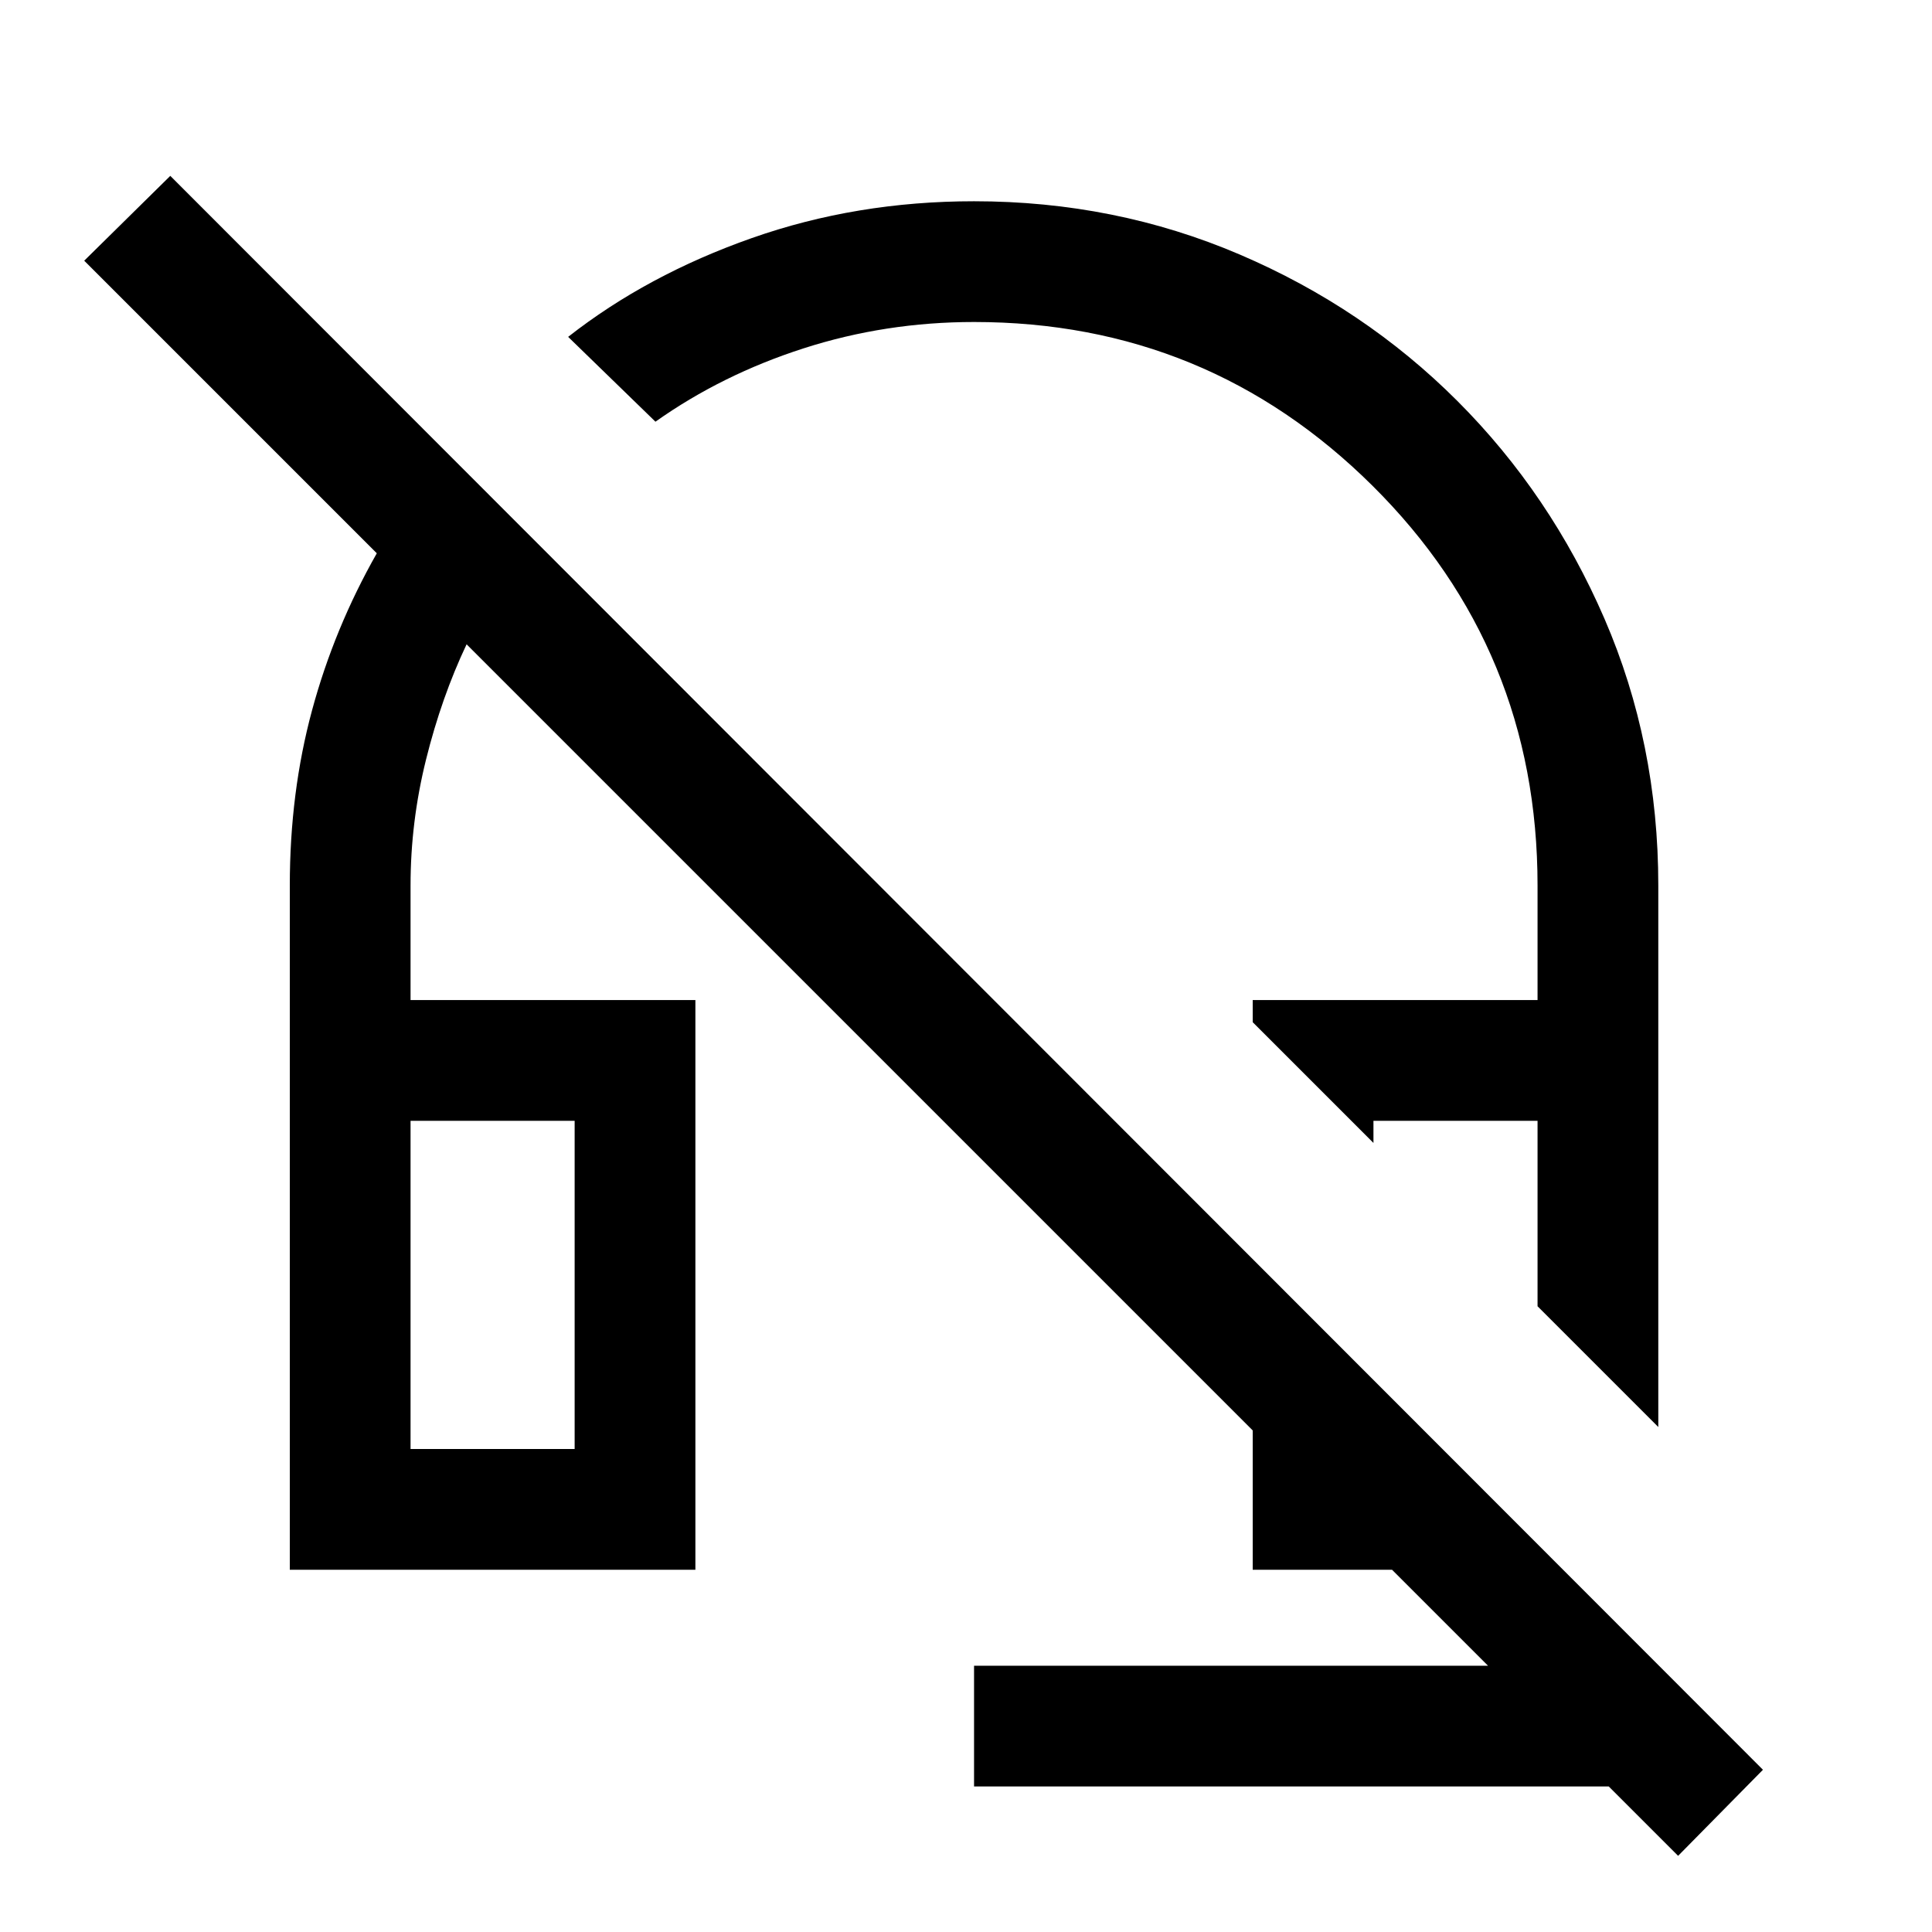 <svg xmlns="http://www.w3.org/2000/svg" height="24" viewBox="0 -960 960 960" width="24"><path d="M823.999-250.924 764-310.923v-92.154h-81.539v11l-59.998-59.998v-11.001H764V-520q0-117.231-82-198.615Q600-800 484-800q-44 0-84.654 13.077-40.654 13.077-73.654 36.462l-43.383-42.153q39.23-30.769 91.23-49.077 52-18.308 110.461-18.308 70.154 0 131.999 26.462 61.846 26.461 108.154 72.769 46.307 46.307 73.076 108.153 26.77 61.846 26.77 132.615v269.076Zm9.848 213.077L799.384-72.31H484v-59.999h255.386l-47.693-47.692h-69.23v-69.23L231.847-639.848q-12.462 26.308-20.154 57.27Q204-551.616 204-520v56.924h141.537v283.075H144.001V-520q0-46.154 11.039-87t32.193-78.077L41.847-830.463l42.768-42.152L876-80.615l-42.153 42.768ZM204-240h81.539v-163.077H204V-240Zm560-163.077Zm-560 0h81.539H204Z"/></svg>